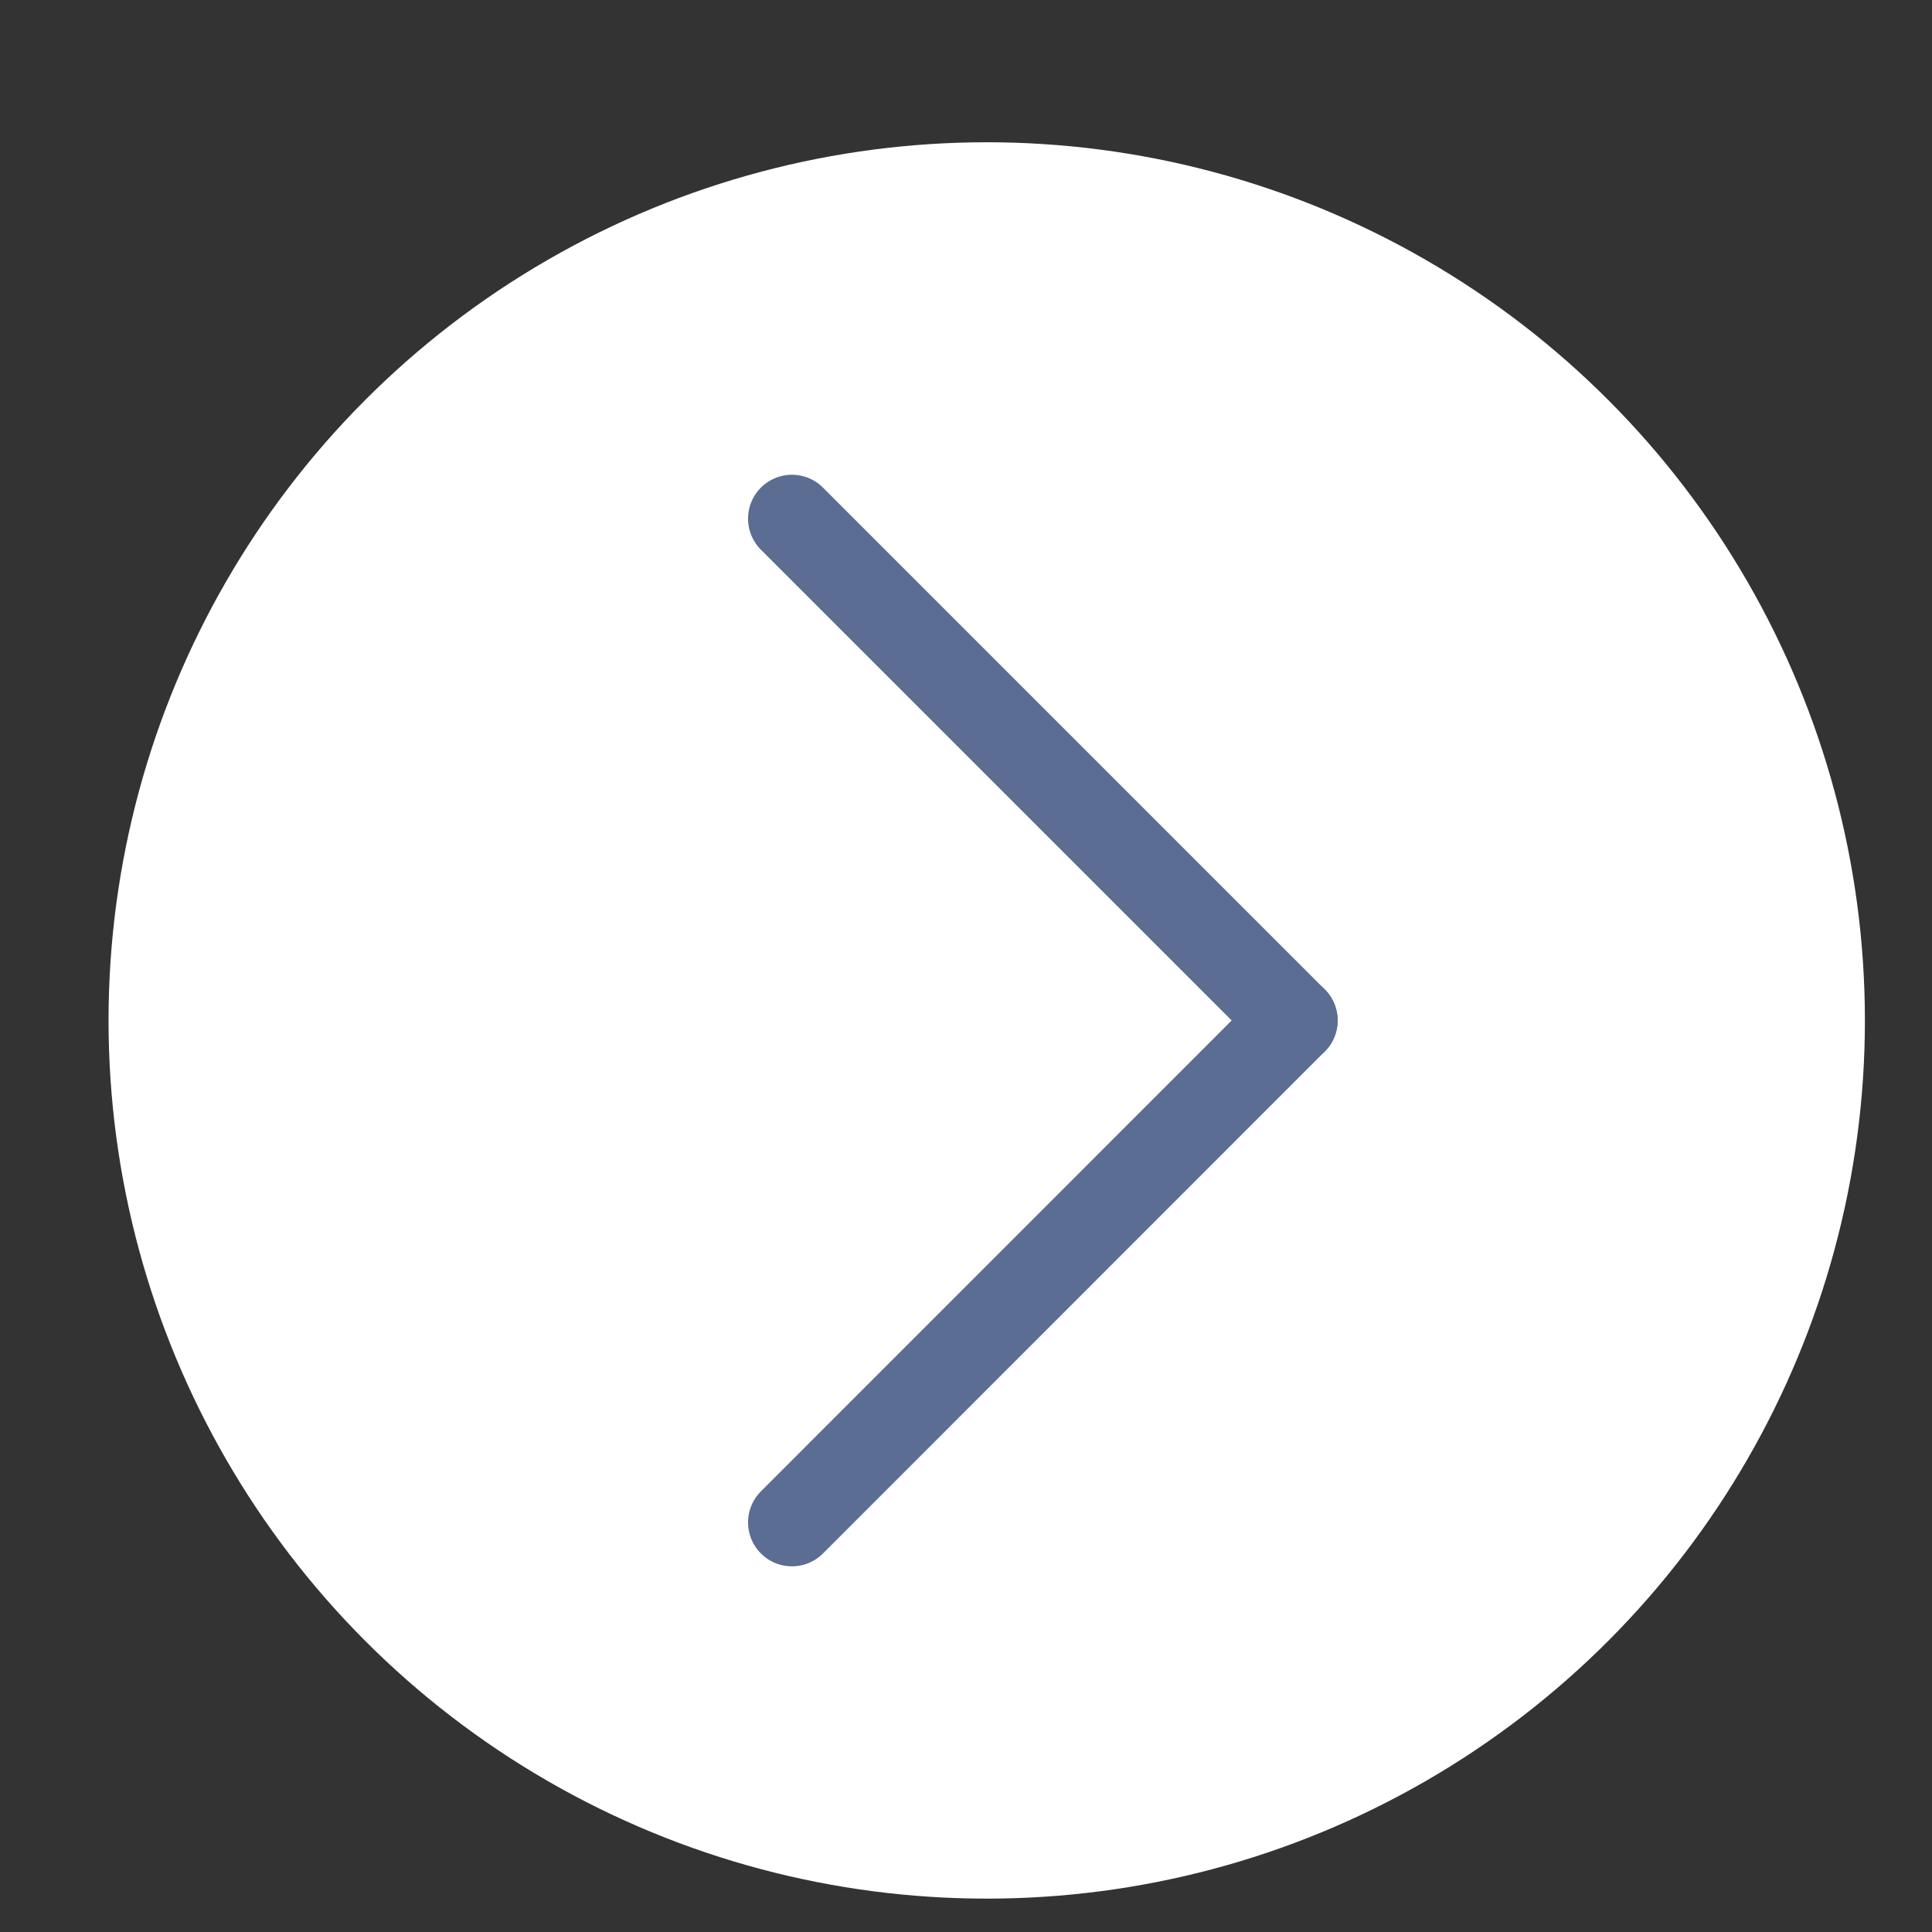<svg
    width="11"
    height="11"
    viewBox="0 0 11 11"
    fill="none"
    xmlns="http://www.w3.org/2000/svg"
>
    <rect x="0" y="0" width="11" height="11" fill="#333333" stroke="none"/>
    <circle cx="5.618" cy="5.81" r="5" fill="white" />
    <path
        d="M4.509 2.953L7.366 5.81"
        stroke="#5B6D92"
        stroke-width="0.5"
        stroke-linecap="round"
    />
    <path
        d="M4.509 8.668L7.366 5.81"
        stroke="#5B6D92"
        stroke-width="0.5"
        stroke-linecap="round"
    />
</svg>